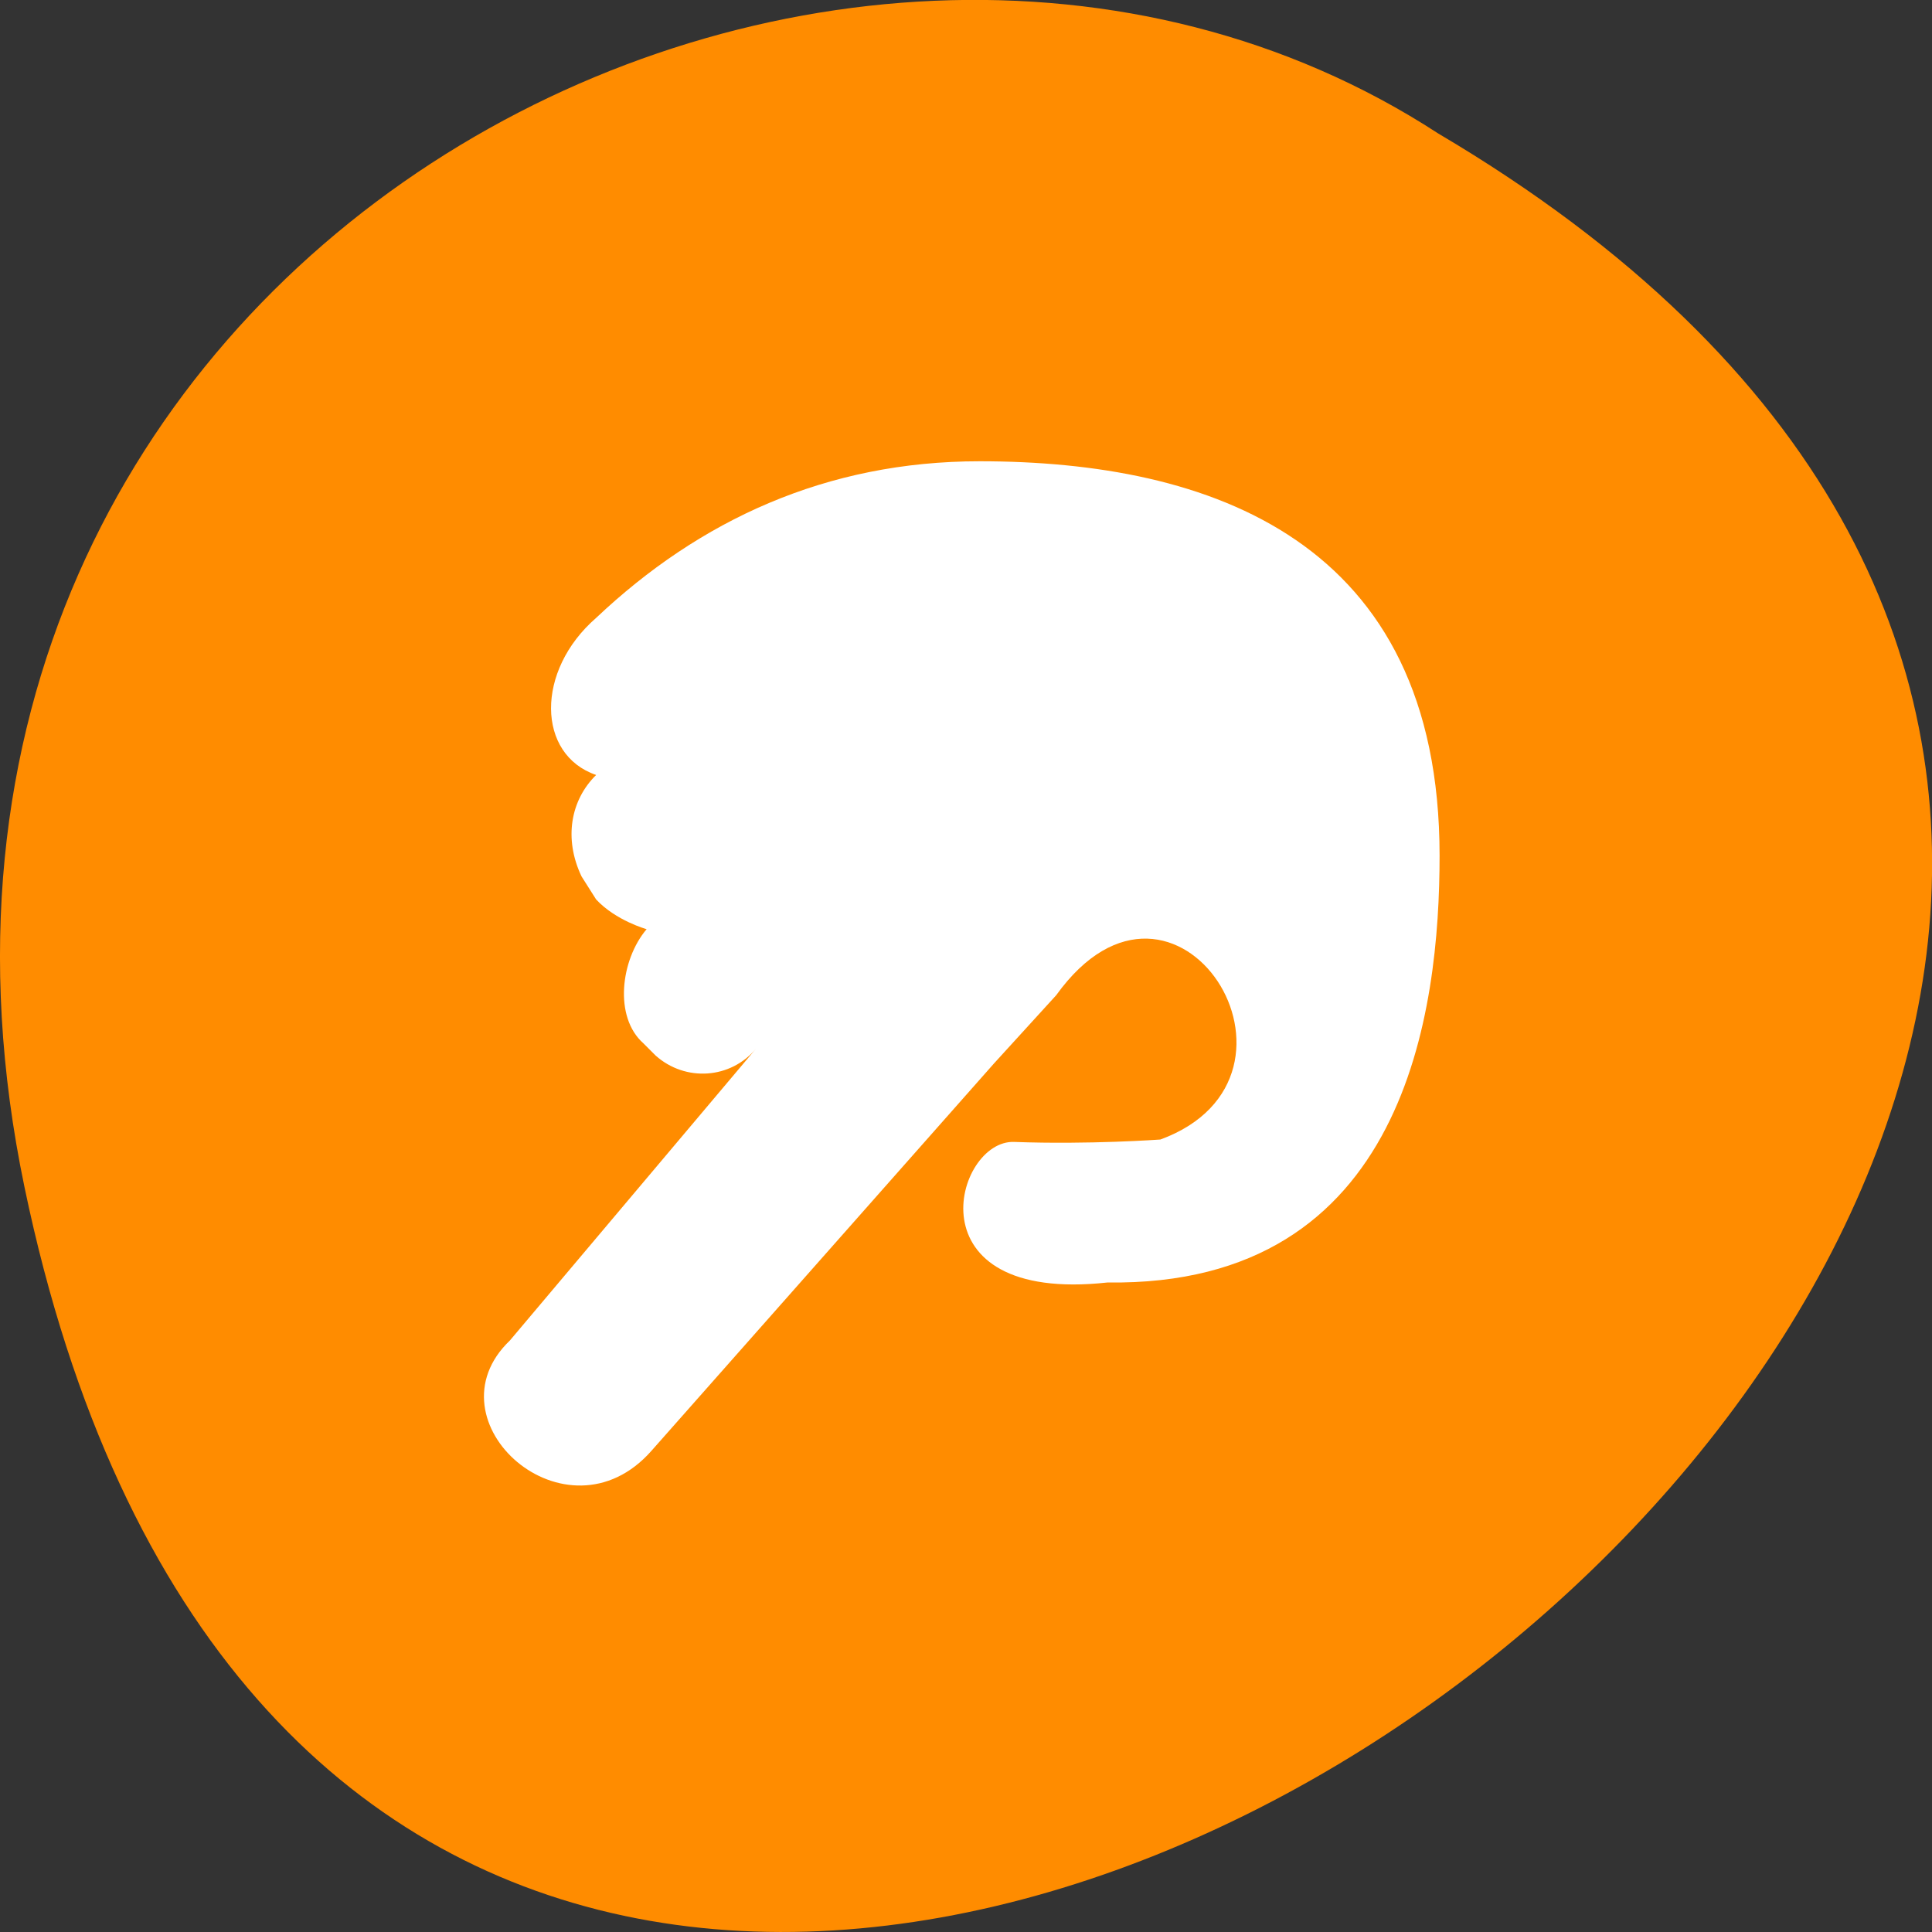 <svg xmlns="http://www.w3.org/2000/svg" viewBox="0 0 16 16"><rect x="0" y="0" width="16" height="16" fill="#333333" stroke="none"/><path d="m 0.203 9.832 c 3.125 14.992 24.617 -1.102 11.707 -8.727 c -5.02 -3.266 -13.313 1.016 -11.707 8.727" fill="#ff8c00"/><path d="m 8.113 3.82 c -1.27 0 -2.32 0.488 -3.176 1.297 c -0.504 0.438 -0.492 1.133 0 1.301 c -0.211 0.207 -0.27 0.527 -0.121 0.84 l 0.121 0.191 c 0.164 0.176 0.418 0.246 0.418 0.246 c -0.215 0.254 -0.273 0.727 -0.027 0.945 l 0.102 0.102 c 0.246 0.219 0.621 0.195 0.832 -0.059 l -2.039 2.418 c -0.699 0.668 0.469 1.711 1.172 0.914 l 2.836 -3.207 l 0.516 -0.566 c 0.992 -1.379 2.285 0.672 0.863 1.195 c 0 0 -0.59 0.043 -1.211 0.02 c -0.492 -0.02 -0.871 1.344 0.773 1.164 c 2.477 0.035 2.75 -2.258 2.75 -3.535 c 0 -2.617 -1.906 -3.266 -3.809 -3.266" fill="#fff"/></svg>